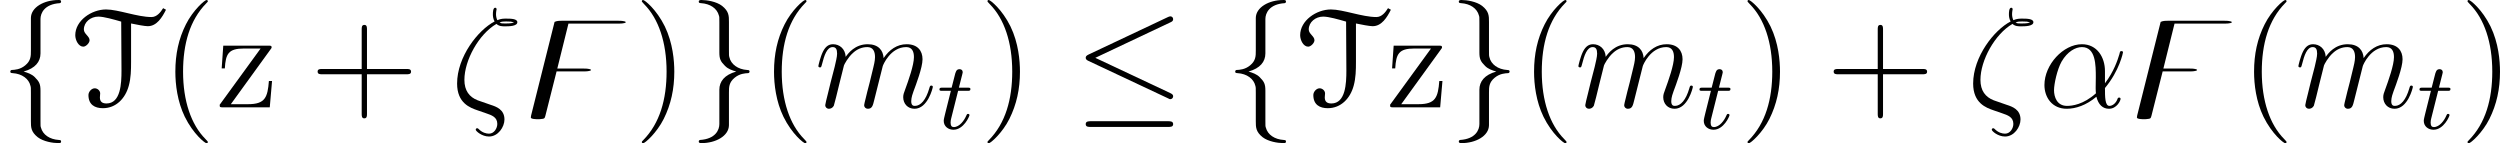 <?xml version='1.0' encoding='UTF-8'?>
<!-- This file was generated by dvisvgm 2.9.1 -->
<svg version='1.1' xmlns='http://www.w3.org/2000/svg' xmlns:xlink='http://www.w3.org/1999/xlink' width='208.867pt' height='11.967pt' viewBox='34.624 103.759 208.867 11.967'>
<defs>
<path id='g3-84' d='M6.376-6.904C6.207-6.625 5.938-6.286 5.569-6.286C4.583-6.286 3.248-6.814 2.401-6.814C1.385-6.814 .259-6.037 .259-5.021C.259-4.672 .488-4.224 .817-4.224C1.006-4.224 1.255-4.483 1.255-4.672C1.255-4.951 .857-5.111 .857-5.42C.857-5.938 1.335-6.316 1.863-6.316C2.252-6.316 2.939-6.117 3.457-5.968C3.457-4.822 3.477-3.696 3.477-2.55C3.477-1.674 3.427-.269 2.431-.269C2.142-.269 1.973-.389 1.973-.687C1.973-.787 1.993-.877 1.993-.966C1.993-1.166 1.803-1.325 1.614-1.325C1.385-1.325 1.176-1.076 1.176-.857C1.176-.179 1.624 .06 2.182 .06C3.098 .06 3.746-.618 3.985-1.504C4.134-2.042 4.144-2.6 4.144-3.158V-5.838C4.533-5.758 5.081-5.649 5.31-5.649C5.938-5.649 6.316-6.276 6.575-6.795L6.376-6.904Z'/>
<path id='g24-116' d='M1.761-3.172H2.542C2.694-3.172 2.79-3.172 2.79-3.324C2.79-3.435 2.686-3.435 2.55-3.435H1.825L2.112-4.567C2.144-4.686 2.144-4.726 2.144-4.734C2.144-4.902 2.016-4.981 1.881-4.981C1.61-4.981 1.554-4.766 1.467-4.407L1.219-3.435H.454C.303-3.435 .199-3.435 .199-3.284C.199-3.172 .303-3.172 .438-3.172H1.156L.677-1.259C.63-1.06 .558-.781 .558-.669C.558-.191 .948 .08 1.371 .08C2.224 .08 2.71-1.044 2.71-1.14C2.71-1.227 2.638-1.243 2.59-1.243C2.503-1.243 2.495-1.211 2.439-1.092C2.279-.709 1.881-.143 1.395-.143C1.227-.143 1.132-.255 1.132-.518C1.132-.669 1.156-.757 1.18-.861L1.761-3.172Z'/>
<path id='g41-40' d='M3.885 2.905C3.885 2.869 3.885 2.845 3.682 2.642C2.487 1.435 1.817-.538 1.817-2.977C1.817-5.296 2.379-7.293 3.766-8.703C3.885-8.811 3.885-8.835 3.885-8.871C3.885-8.942 3.826-8.966 3.778-8.966C3.622-8.966 2.642-8.106 2.056-6.934C1.447-5.727 1.172-4.447 1.172-2.977C1.172-1.913 1.339-.49 1.961 .789C2.666 2.224 3.646 3.001 3.778 3.001C3.826 3.001 3.885 2.977 3.885 2.905Z'/>
<path id='g41-41' d='M3.371-2.977C3.371-3.885 3.252-5.368 2.582-6.755C1.877-8.189 .897-8.966 .765-8.966C.717-8.966 .658-8.942 .658-8.871C.658-8.835 .658-8.811 .861-8.608C2.056-7.4 2.726-5.428 2.726-2.989C2.726-.669 2.164 1.327 .777 2.738C.658 2.845 .658 2.869 .658 2.905C.658 2.977 .717 3.001 .765 3.001C.921 3.001 1.901 2.14 2.487 .968C3.096-.251 3.371-1.542 3.371-2.977Z'/>
<path id='g41-43' d='M4.77-2.762H8.07C8.237-2.762 8.452-2.762 8.452-2.977C8.452-3.204 8.249-3.204 8.07-3.204H4.77V-6.504C4.77-6.671 4.77-6.886 4.555-6.886C4.328-6.886 4.328-6.683 4.328-6.504V-3.204H1.028C.861-3.204 .646-3.204 .646-2.989C.646-2.762 .849-2.762 1.028-2.762H4.328V.538C4.328 .705 4.328 .921 4.543 .921C4.77 .921 4.77 .717 4.77 .538V-2.762Z'/>
<path id='g41-122' d='M4.555-4.818C4.663-4.949 4.663-4.973 4.663-5.021C4.663-5.153 4.579-5.153 4.376-5.153H.622L.49-3.252H.753C.825-4.471 1.052-4.914 2.355-4.914H3.742L.323-.215C.323 0 .347 0 .61 0H4.507L4.698-2.2H4.435C4.328-.837 4.125-.263 2.702-.263H1.255L4.555-4.818Z'/>
<path id='g17-122' d='M1.889-2H3.379C3.475-2 3.602-2 3.73-2.032C3.834-2.056 3.762-2.056 3.81-2.08C3.762-2.104 3.834-2.104 3.73-2.128C3.602-2.16 3.475-2.16 3.379-2.16H1.929L2.55-4.663H5.316C5.412-4.663 5.539-4.663 5.667-4.694C5.77-4.718 5.699-4.718 5.746-4.742C5.699-4.766 5.77-4.766 5.667-4.79C5.539-4.822 5.412-4.822 5.316-4.822H2.208C2-4.822 1.905-4.814 1.777-4.758L.47 .454C.462 .486 .454 .534 .454 .566C.454 .662 .789 .662 .845 .662C.877 .662 1.02 .662 1.132 .638C1.219 .614 1.227 .606 1.267 .462L1.889-2Z'/>
<use id='g4-84' xlink:href='#g3-84' transform='scale(1.2)'/>
<path id='g22-20' d='M8.07-7.101C8.201-7.161 8.297-7.221 8.297-7.364C8.297-7.496 8.201-7.603 8.058-7.603C7.998-7.603 7.89-7.556 7.843-7.532L1.231-4.411C1.028-4.316 .992-4.232 .992-4.136C.992-4.029 1.064-3.945 1.231-3.873L7.843-.765C7.998-.681 8.022-.681 8.058-.681C8.189-.681 8.297-.789 8.297-.921C8.297-1.028 8.249-1.1 8.046-1.196L1.793-4.136L8.07-7.101ZM7.878 1.638C8.082 1.638 8.297 1.638 8.297 1.399S8.046 1.16 7.867 1.16H1.423C1.243 1.16 .992 1.16 .992 1.399S1.207 1.638 1.411 1.638H7.878Z'/>
<path id='g22-102' d='M3.383-7.376C3.383-7.855 3.694-8.62 4.997-8.703C5.057-8.715 5.105-8.763 5.105-8.835C5.105-8.966 5.009-8.966 4.878-8.966C3.682-8.966 2.594-8.357 2.582-7.472V-4.746C2.582-4.28 2.582-3.897 2.104-3.503C1.686-3.156 1.231-3.132 .968-3.12C.909-3.108 .861-3.061 .861-2.989C.861-2.869 .933-2.869 1.052-2.857C1.841-2.809 2.415-2.379 2.546-1.793C2.582-1.662 2.582-1.638 2.582-1.207V1.16C2.582 1.662 2.582 2.044 3.156 2.499C3.622 2.857 4.411 2.989 4.878 2.989C5.009 2.989 5.105 2.989 5.105 2.857C5.105 2.738 5.033 2.738 4.914 2.726C4.16 2.678 3.575 2.295 3.419 1.686C3.383 1.578 3.383 1.554 3.383 1.124V-1.387C3.383-1.937 3.288-2.14 2.905-2.523C2.654-2.774 2.307-2.893 1.973-2.989C2.953-3.264 3.383-3.814 3.383-4.507V-7.376Z'/>
<path id='g22-103' d='M2.582 1.399C2.582 1.877 2.271 2.642 .968 2.726C.909 2.738 .861 2.786 .861 2.857C.861 2.989 .992 2.989 1.1 2.989C2.26 2.989 3.371 2.403 3.383 1.494V-1.231C3.383-1.698 3.383-2.08 3.862-2.475C4.28-2.821 4.734-2.845 4.997-2.857C5.057-2.869 5.105-2.917 5.105-2.989C5.105-3.108 5.033-3.108 4.914-3.12C4.125-3.168 3.551-3.599 3.419-4.184C3.383-4.316 3.383-4.34 3.383-4.77V-7.137C3.383-7.639 3.383-8.022 2.809-8.476C2.331-8.847 1.506-8.966 1.1-8.966C.992-8.966 .861-8.966 .861-8.835C.861-8.715 .933-8.715 1.052-8.703C1.805-8.656 2.391-8.273 2.546-7.663C2.582-7.556 2.582-7.532 2.582-7.101V-4.591C2.582-4.041 2.678-3.838 3.061-3.455C3.312-3.204 3.658-3.084 3.993-2.989C3.013-2.714 2.582-2.164 2.582-1.47V1.399Z'/>
<use id='g18-122' xlink:href='#g17-122' transform='scale(1.5)'/>
<path id='g25-11' d='M5.535-3.025C5.535-4.184 4.878-5.272 3.61-5.272C2.044-5.272 .478-3.563 .478-1.865C.478-.825 1.124 .12 2.343 .12C3.084 .12 3.969-.167 4.818-.885C4.985-.215 5.356 .12 5.87 .12C6.516 .12 6.838-.55 6.838-.705C6.838-.813 6.755-.813 6.719-.813C6.623-.813 6.611-.777 6.575-.681C6.468-.383 6.193-.12 5.906-.12C5.535-.12 5.535-.885 5.535-1.614C6.755-3.072 7.042-4.579 7.042-4.591C7.042-4.698 6.946-4.698 6.91-4.698C6.802-4.698 6.791-4.663 6.743-4.447C6.587-3.921 6.276-2.989 5.535-2.008V-3.025ZM4.782-1.172C3.73-.227 2.786-.12 2.367-.12C1.518-.12 1.279-.873 1.279-1.435C1.279-1.949 1.542-3.168 1.913-3.826C2.403-4.663 3.072-5.033 3.61-5.033C4.77-5.033 4.77-3.515 4.77-2.511C4.77-2.212 4.758-1.901 4.758-1.602C4.758-1.363 4.77-1.303 4.782-1.172Z'/>
<path id='g25-16' d='M2.26-.586C1.554-.861 1.148-1.399 1.148-2.295C1.148-3.933 2.355-6.121 3.826-6.97C4.041-6.767 4.316-6.767 4.543-6.767C4.842-6.767 5.571-6.767 5.571-7.113C5.571-7.4 5.033-7.412 4.651-7.412C4.411-7.412 4.208-7.412 3.897-7.281C3.826-7.436 3.79-7.603 3.79-7.783C3.79-7.998 3.838-8.165 3.838-8.201C3.838-8.273 3.778-8.321 3.718-8.321C3.527-8.321 3.527-7.878 3.527-7.783C3.527-7.675 3.527-7.424 3.67-7.173C2.283-6.456 .538-4.22 .538-1.985C.538-.347 1.626 .036 2.248 .251C2.403 .299 2.786 .43 2.941 .49C3.431 .658 3.897 .813 3.897 1.387C3.897 1.733 3.646 2.2 3.204 2.2C2.965 2.2 2.642 2.116 2.343 1.817C2.295 1.769 2.271 1.745 2.212 1.745C2.116 1.745 2.092 1.841 2.092 1.865C2.092 1.985 2.606 2.439 3.204 2.439C3.969 2.439 4.495 1.638 4.495 1.016C4.495 .179 3.802-.06 3.359-.203L2.26-.586ZM4.089-7.089C4.268-7.173 4.435-7.173 4.639-7.173C5.021-7.173 5.057-7.161 5.296-7.101C5.153-7.042 5.057-7.006 4.555-7.006C4.304-7.006 4.22-7.006 4.089-7.089Z'/>
<path id='g25-109' d='M2.463-3.503C2.487-3.575 2.786-4.172 3.228-4.555C3.539-4.842 3.945-5.033 4.411-5.033C4.89-5.033 5.057-4.674 5.057-4.196C5.057-4.125 5.057-3.885 4.914-3.324L4.615-2.092C4.519-1.733 4.292-.849 4.268-.717C4.22-.538 4.148-.227 4.148-.179C4.148-.012 4.28 .12 4.459 .12C4.818 .12 4.878-.155 4.985-.586L5.703-3.443C5.727-3.539 6.348-5.033 7.663-5.033C8.141-5.033 8.309-4.674 8.309-4.196C8.309-3.527 7.843-2.224 7.58-1.506C7.472-1.219 7.412-1.064 7.412-.849C7.412-.311 7.783 .12 8.357 .12C9.468 .12 9.887-1.638 9.887-1.71C9.887-1.769 9.839-1.817 9.767-1.817C9.66-1.817 9.648-1.781 9.588-1.578C9.313-.622 8.871-.12 8.393-.12C8.273-.12 8.082-.132 8.082-.514C8.082-.825 8.225-1.207 8.273-1.339C8.488-1.913 9.026-3.324 9.026-4.017C9.026-4.734 8.608-5.272 7.699-5.272C6.898-5.272 6.253-4.818 5.774-4.113C5.738-4.758 5.344-5.272 4.447-5.272C3.383-5.272 2.821-4.519 2.606-4.22C2.57-4.902 2.08-5.272 1.554-5.272C1.207-5.272 .933-5.105 .705-4.651C.49-4.22 .323-3.491 .323-3.443S.371-3.335 .454-3.335C.55-3.335 .562-3.347 .634-3.622C.813-4.328 1.04-5.033 1.518-5.033C1.793-5.033 1.889-4.842 1.889-4.483C1.889-4.22 1.769-3.754 1.686-3.383L1.351-2.092C1.303-1.865 1.172-1.327 1.112-1.112C1.028-.801 .897-.239 .897-.179C.897-.012 1.028 .12 1.207 .12C1.351 .12 1.518 .048 1.614-.132C1.638-.191 1.745-.61 1.805-.849L2.068-1.925L2.463-3.503Z'/>
</defs>
<g id='page1'>
<use x='34.624' y='112.726' xlink:href='#g22-102'/>
<use x='40.602' y='112.726' xlink:href='#g4-84'/>
<use x='48.102' y='112.726' xlink:href='#g41-40'/>
<use x='52.655' y='112.726' xlink:href='#g41-122'/>
<use x='60.514' y='112.726' xlink:href='#g41-43'/>
<use x='72.275' y='112.726' xlink:href='#g25-16'/>
<use x='78.291' y='112.726' xlink:href='#g18-122'/>
<use x='87.589' y='112.726' xlink:href='#g41-41'/>
<use x='92.142' y='112.726' xlink:href='#g22-103'/>
<use x='98.119' y='112.726' xlink:href='#g41-40'/>
<use x='102.672' y='112.726' xlink:href='#g25-109'/>
<use x='112.911' y='114.519' xlink:href='#g24-116'/>
<use x='116.467' y='112.726' xlink:href='#g41-41'/>
<use x='124.34' y='112.726' xlink:href='#g22-20'/>
<use x='136.96' y='112.726' xlink:href='#g22-102'/>
<use x='142.937' y='112.726' xlink:href='#g4-84'/>
<use x='150.438' y='112.726' xlink:href='#g41-122'/>
<use x='155.641' y='112.726' xlink:href='#g22-103'/>
<use x='161.618' y='112.726' xlink:href='#g41-40'/>
<use x='166.17' y='112.726' xlink:href='#g25-109'/>
<use x='176.41' y='114.519' xlink:href='#g24-116'/>
<use x='179.966' y='112.726' xlink:href='#g41-41'/>
<use x='187.175' y='112.726' xlink:href='#g41-43'/>
<use x='198.936' y='112.726' xlink:href='#g25-16'/>
<use x='204.952' y='112.726' xlink:href='#g25-11'/>
<use x='212.474' y='112.726' xlink:href='#g18-122'/>
<use x='221.772' y='112.726' xlink:href='#g41-40'/>
<use x='226.324' y='112.726' xlink:href='#g25-109'/>
<use x='236.564' y='114.519' xlink:href='#g24-116'/>
<use x='240.12' y='112.726' xlink:href='#g41-41'/>
</g>
</svg>